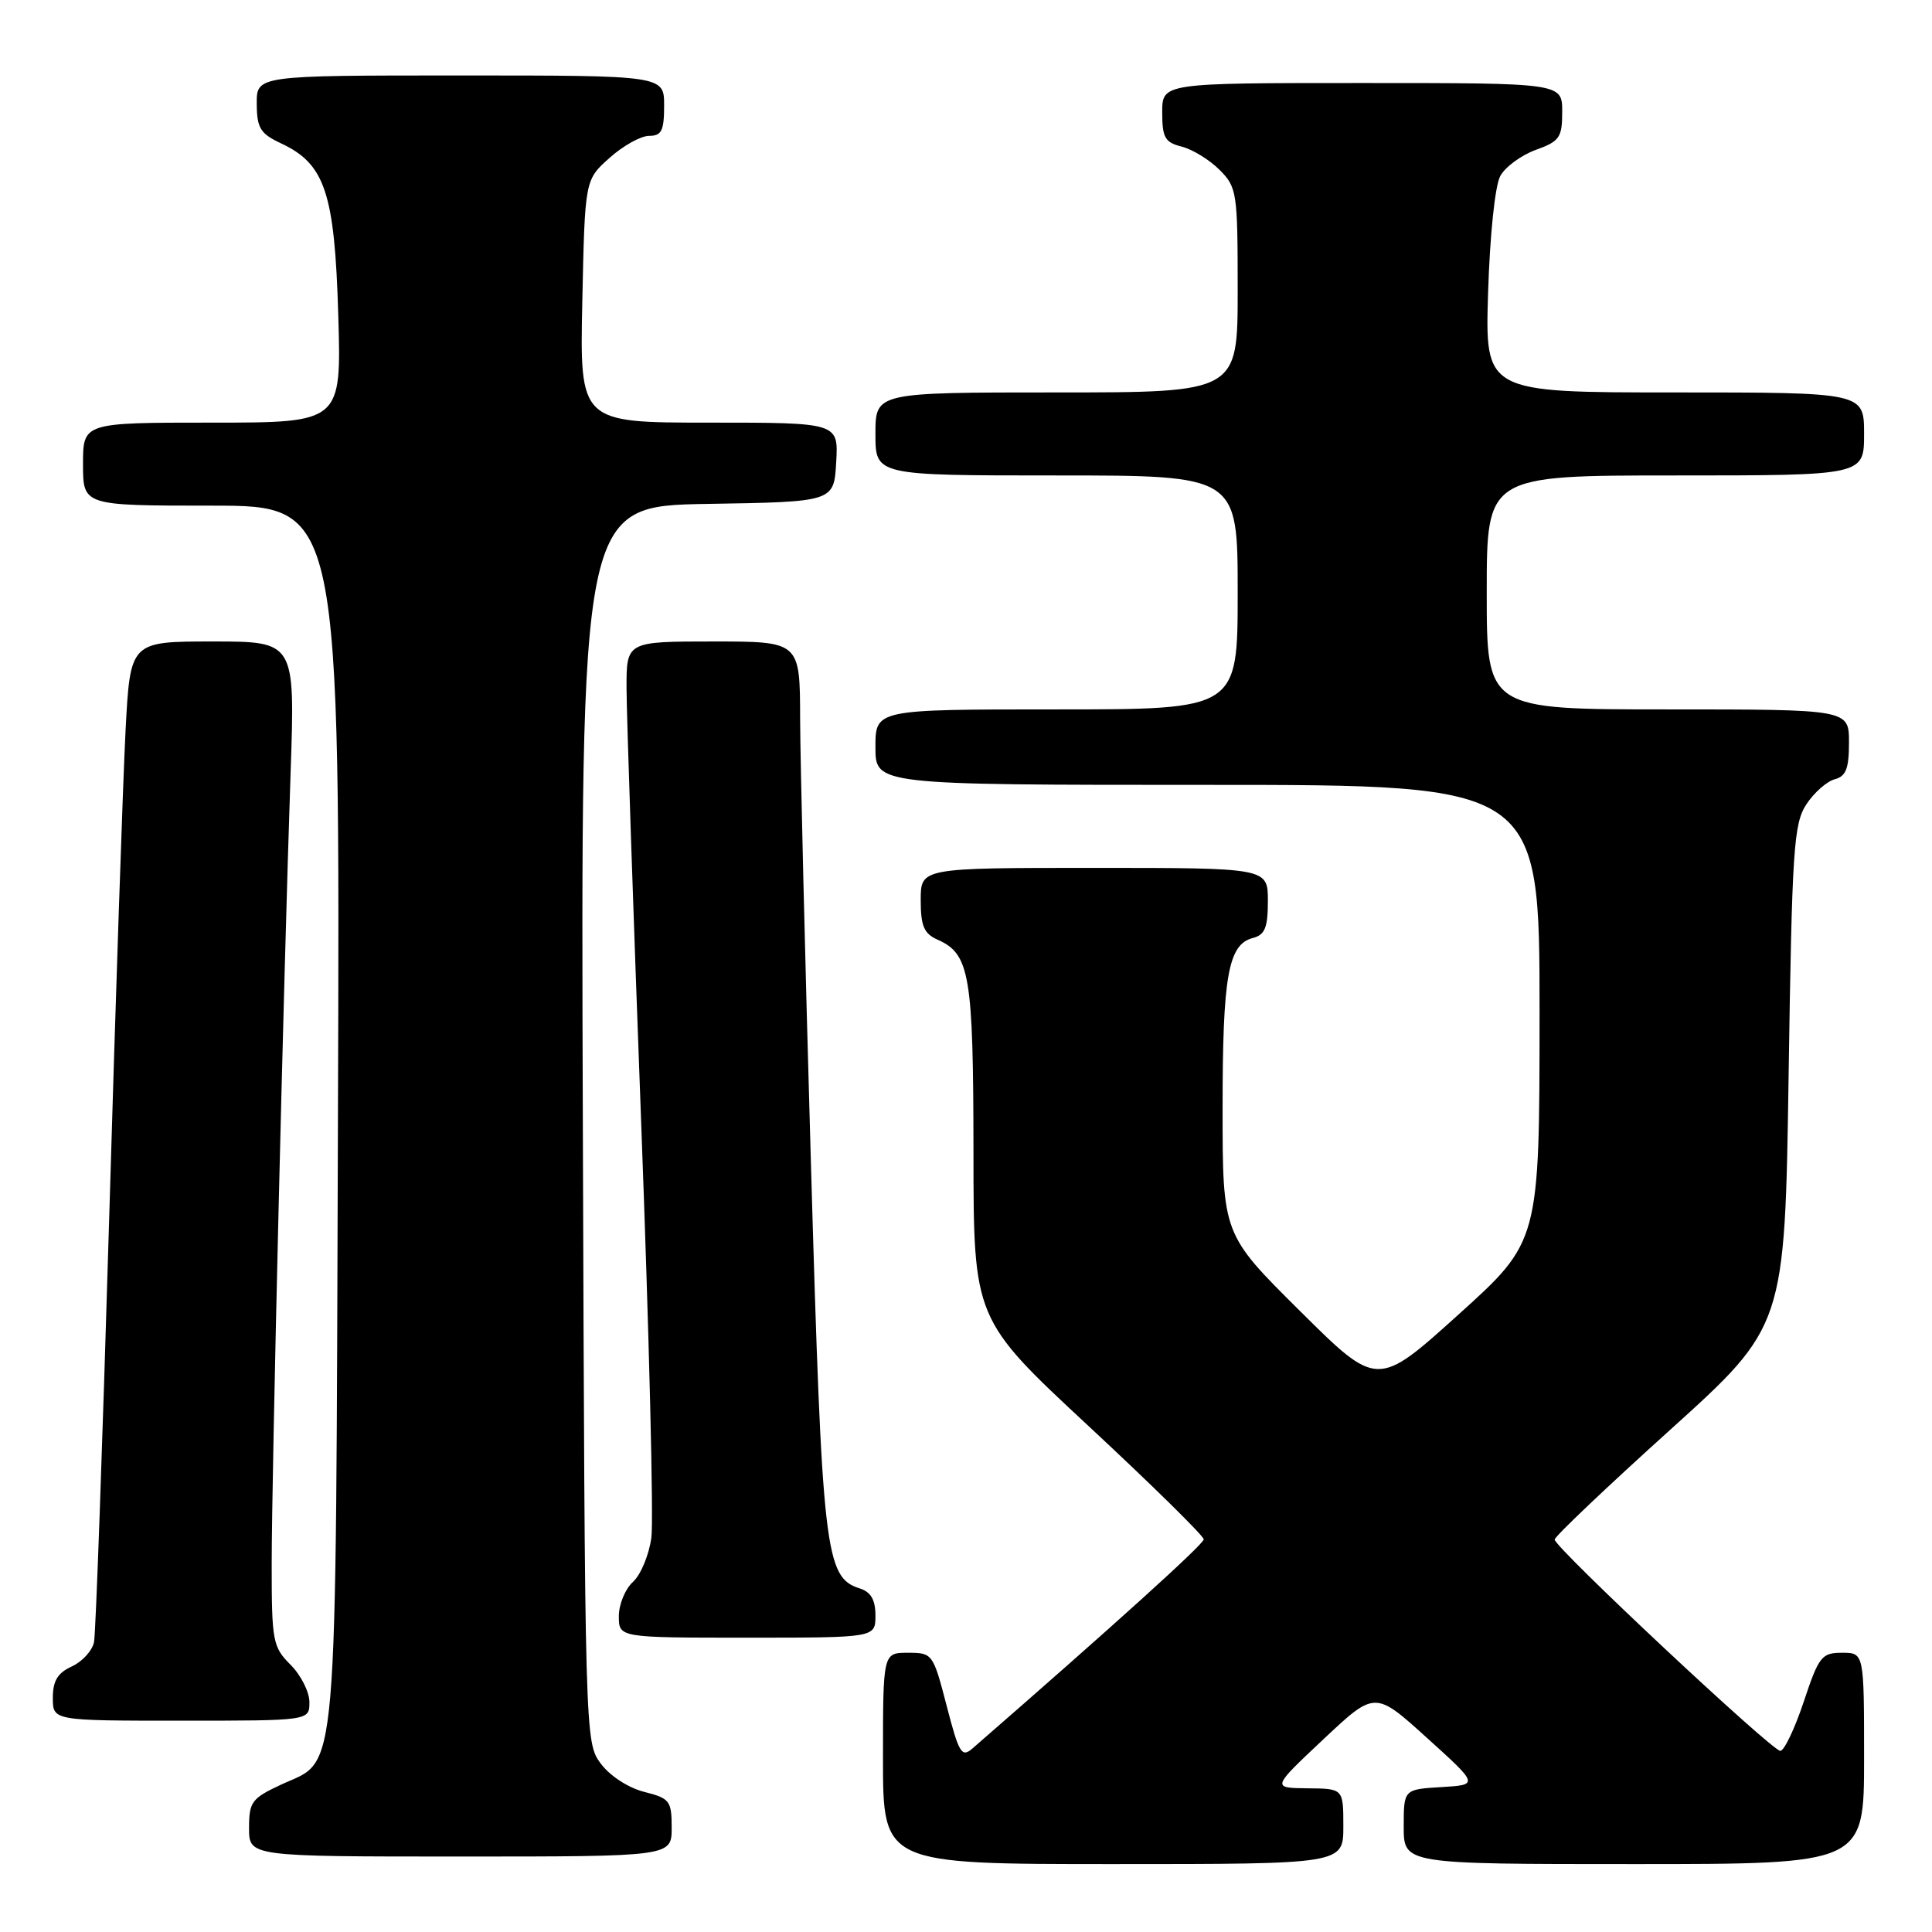 <?xml version="1.0" encoding="UTF-8" standalone="no"?>
<!DOCTYPE svg PUBLIC "-//W3C//DTD SVG 1.1//EN" "http://www.w3.org/Graphics/SVG/1.1/DTD/svg11.dtd" >
<svg xmlns="http://www.w3.org/2000/svg" xmlns:xlink="http://www.w3.org/1999/xlink" version="1.1" viewBox="0 0 256 256">
 <g >
 <path fill="currentColor"
d=" M 178.00 242.00 C 178.00 237.00 178.00 237.00 173.25 236.96 C 168.50 236.91 168.50 236.91 175.34 230.48 C 182.19 224.04 182.19 224.04 189.07 230.27 C 195.96 236.50 195.96 236.50 190.98 236.80 C 186.00 237.10 186.00 237.10 186.00 242.05 C 186.00 247.00 186.00 247.00 216.50 247.00 C 247.00 247.00 247.00 247.00 247.00 233.00 C 247.00 219.00 247.00 219.00 244.08 219.00 C 241.38 219.00 241.00 219.48 239.00 225.50 C 237.81 229.07 236.41 232.00 235.90 232.00 C 234.78 232.00 206.00 205.05 206.00 204.00 C 206.00 203.60 212.86 197.08 221.25 189.51 C 236.50 175.74 236.50 175.74 237.00 142.57 C 237.45 112.48 237.67 109.15 239.35 106.58 C 240.37 105.03 242.06 103.54 243.10 103.26 C 244.60 102.87 245.00 101.85 245.00 98.38 C 245.00 94.00 245.00 94.00 221.00 94.00 C 197.00 94.00 197.00 94.00 197.00 78.50 C 197.00 63.00 197.00 63.00 222.00 63.00 C 247.00 63.00 247.00 63.00 247.00 57.50 C 247.00 52.00 247.00 52.00 221.88 52.00 C 196.77 52.00 196.77 52.00 197.18 38.75 C 197.42 31.10 198.10 24.58 198.80 23.31 C 199.46 22.11 201.58 20.56 203.50 19.86 C 206.66 18.72 207.00 18.23 207.00 14.80 C 207.00 11.00 207.00 11.00 180.50 11.00 C 154.00 11.00 154.00 11.00 154.00 14.89 C 154.00 18.24 154.36 18.87 156.59 19.43 C 158.01 19.79 160.26 21.17 161.59 22.50 C 163.90 24.81 164.00 25.47 164.00 38.45 C 164.00 52.00 164.00 52.00 140.00 52.00 C 116.00 52.00 116.00 52.00 116.00 57.50 C 116.00 63.00 116.00 63.00 140.00 63.00 C 164.00 63.00 164.00 63.00 164.00 78.50 C 164.00 94.00 164.00 94.00 140.00 94.00 C 116.00 94.00 116.00 94.00 116.00 99.00 C 116.00 104.00 116.00 104.00 160.00 104.00 C 204.00 104.00 204.00 104.00 204.00 134.25 C 203.99 164.50 203.99 164.50 193.25 174.19 C 182.50 183.89 182.50 183.89 172.25 173.71 C 162.00 163.54 162.00 163.54 162.00 146.83 C 162.00 129.30 162.74 125.14 166.01 124.29 C 167.61 123.87 168.00 122.92 168.00 119.38 C 168.00 115.00 168.00 115.00 145.00 115.00 C 122.00 115.00 122.00 115.00 122.00 119.26 C 122.00 122.71 122.43 123.71 124.23 124.51 C 128.51 126.40 128.97 129.15 128.99 152.64 C 129.00 174.79 129.00 174.79 144.25 188.97 C 152.64 196.77 159.50 203.52 159.50 203.97 C 159.50 204.61 147.68 215.30 128.88 231.66 C 127.43 232.93 127.08 232.37 125.44 226.04 C 123.64 219.11 123.56 219.00 120.31 219.00 C 117.00 219.00 117.00 219.00 117.00 233.00 C 117.00 247.00 117.00 247.00 147.50 247.00 C 178.00 247.00 178.00 247.00 178.00 242.00 Z  M 89.00 242.18 C 89.00 238.61 88.75 238.29 85.35 237.43 C 83.24 236.89 80.81 235.31 79.60 233.68 C 77.51 230.87 77.50 230.33 77.23 148.95 C 76.95 67.05 76.95 67.05 93.73 66.77 C 110.50 66.50 110.50 66.50 110.80 61.25 C 111.10 56.00 111.10 56.00 93.96 56.00 C 76.82 56.00 76.82 56.00 77.16 39.92 C 77.50 23.83 77.50 23.83 80.77 20.92 C 82.56 19.31 84.92 18.00 86.02 18.00 C 87.66 18.00 88.00 17.32 88.00 14.00 C 88.00 10.00 88.00 10.00 61.00 10.00 C 34.00 10.00 34.00 10.00 34.02 13.75 C 34.04 16.98 34.49 17.71 37.25 19.00 C 43.06 21.72 44.34 25.54 44.82 41.68 C 45.25 56.00 45.25 56.00 28.13 56.00 C 11.00 56.00 11.00 56.00 11.00 61.50 C 11.00 67.00 11.00 67.00 28.03 67.00 C 45.06 67.00 45.06 67.00 44.78 147.75 C 44.47 238.16 44.91 232.92 37.25 236.47 C 33.35 238.29 33.00 238.76 33.00 242.22 C 33.00 246.00 33.00 246.00 61.00 246.00 C 89.00 246.00 89.00 246.00 89.00 242.18 Z  M 41.00 225.55 C 41.00 224.20 39.88 221.97 38.50 220.59 C 36.14 218.23 36.00 217.48 36.00 207.28 C 36.00 195.51 37.57 129.90 38.51 102.25 C 39.10 85.00 39.10 85.00 28.18 85.00 C 17.26 85.00 17.26 85.00 16.64 96.75 C 16.30 103.21 15.31 132.57 14.45 162.00 C 13.58 191.43 12.69 216.44 12.46 217.58 C 12.23 218.72 10.91 220.17 9.52 220.81 C 7.64 221.67 7.00 222.72 7.00 224.98 C 7.00 228.00 7.00 228.00 24.00 228.00 C 41.00 228.00 41.00 228.00 41.00 225.55 Z  M 116.00 214.07 C 116.00 211.97 115.40 210.95 113.91 210.47 C 109.32 209.02 108.94 205.69 107.45 154.11 C 106.68 127.37 106.04 100.89 106.02 95.25 C 106.00 85.00 106.00 85.00 94.50 85.00 C 83.00 85.00 83.00 85.00 83.02 91.25 C 83.03 94.69 83.90 120.46 84.95 148.53 C 86.01 176.60 86.62 201.44 86.31 203.74 C 86.00 206.04 84.90 208.68 83.87 209.61 C 82.84 210.55 82.00 212.59 82.00 214.15 C 82.00 217.00 82.00 217.00 99.00 217.00 C 116.00 217.00 116.00 217.00 116.00 214.07 Z "/>
</g>
</svg>